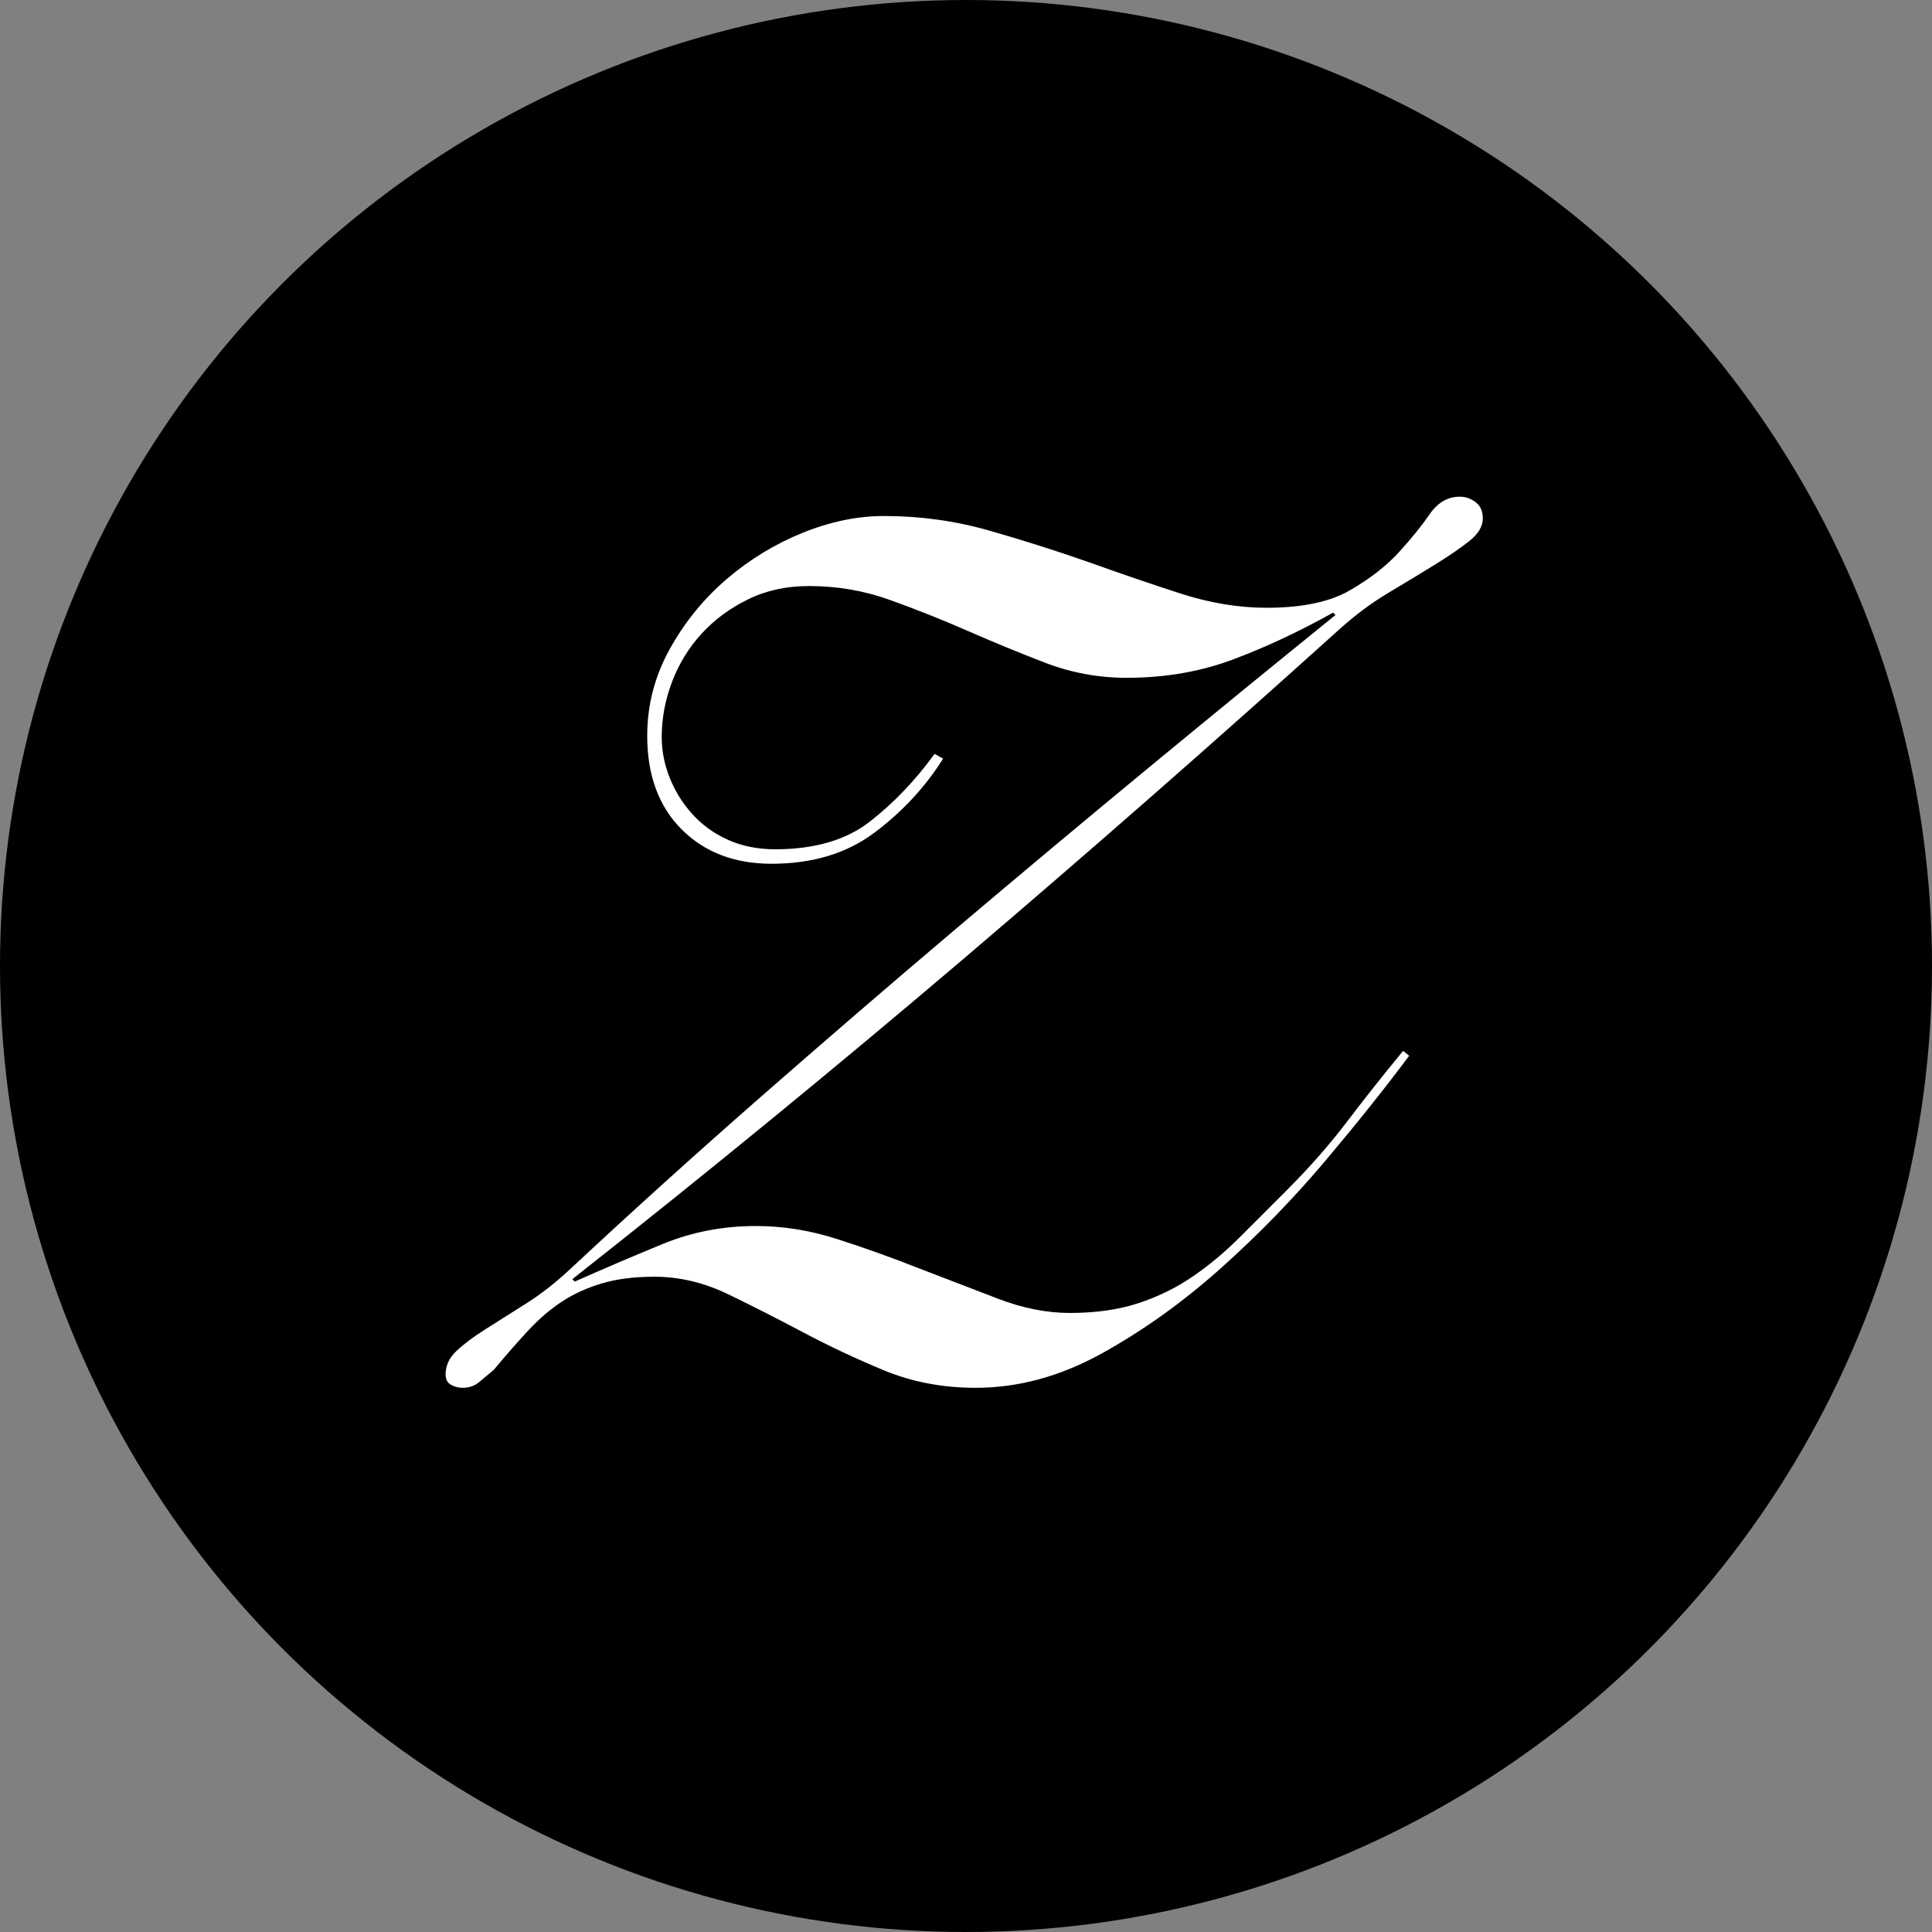 <svg xmlns="http://www.w3.org/2000/svg" width="36" height="36" viewBox="0 0 36 36">
  <rect x="0" y="0" width="36" height="36" fill="#808080" stroke="none"/>
  <g fill="none" fill-rule="evenodd">
    <circle cx="18" cy="18" r="18" fill="#000000"/>
    <path fill="#FFFFFF" d="M17.573,14.137 C17.242,14.663 16.819,15.12 16.301,15.51 C15.784,15.9 15.143,16.095 14.377,16.095 C13.687,16.095 13.129,15.881 12.701,15.454 C12.274,15.026 12.06,14.445 12.06,13.71 C12.06,13.14 12.199,12.604 12.476,12.101 C12.754,11.599 13.106,11.164 13.534,10.796 C13.961,10.429 14.434,10.14 14.951,9.93 C15.469,9.72 15.975,9.615 16.47,9.615 C17.145,9.615 17.797,9.705 18.427,9.885 C19.058,10.065 19.672,10.26 20.273,10.47 C20.858,10.68 21.427,10.875 21.983,11.055 C22.538,11.235 23.077,11.325 23.602,11.325 C24.263,11.325 24.78,11.216 25.155,10.999 C25.53,10.781 25.834,10.545 26.066,10.29 C26.299,10.035 26.49,9.799 26.64,9.581 C26.79,9.364 26.977,9.255 27.203,9.255 C27.308,9.255 27.405,9.289 27.495,9.356 C27.585,9.424 27.63,9.525 27.63,9.66 C27.63,9.81 27.544,9.952 27.371,10.088 C27.199,10.223 26.985,10.369 26.73,10.526 C26.475,10.684 26.19,10.856 25.875,11.044 C25.56,11.231 25.253,11.46 24.953,11.73 C22.642,13.815 20.303,15.866 17.933,17.884 C15.562,19.901 13.14,21.885 10.665,23.835 L10.71,23.88 C11.25,23.64 11.794,23.408 12.341,23.183 C12.889,22.957 13.47,22.845 14.085,22.845 C14.595,22.845 15.105,22.927 15.615,23.093 C16.125,23.258 16.627,23.437 17.122,23.633 C17.633,23.828 18.12,24.015 18.585,24.195 C19.05,24.375 19.5,24.465 19.935,24.465 C20.415,24.465 20.839,24.405 21.206,24.285 C21.574,24.165 21.911,24 22.219,23.79 C22.526,23.58 22.819,23.336 23.096,23.059 C23.374,22.781 23.67,22.485 23.985,22.17 C24.405,21.75 24.78,21.323 25.11,20.887 C25.44,20.452 25.785,20.018 26.145,19.582 L26.258,19.672 C25.822,20.258 25.305,20.906 24.705,21.619 C24.105,22.331 23.453,23.002 22.747,23.633 C22.042,24.263 21.304,24.791 20.531,25.219 C19.759,25.646 18.975,25.86 18.18,25.86 C17.565,25.86 16.995,25.751 16.47,25.534 C15.945,25.316 15.443,25.08 14.963,24.825 C14.482,24.57 14.018,24.334 13.568,24.116 C13.117,23.899 12.66,23.79 12.195,23.79 C11.82,23.79 11.494,23.831 11.216,23.914 C10.939,23.996 10.691,24.109 10.474,24.251 C10.256,24.394 10.046,24.574 9.844,24.791 C9.641,25.009 9.428,25.252 9.203,25.523 C9.097,25.613 9.004,25.691 8.921,25.759 C8.839,25.826 8.738,25.86 8.617,25.86 C8.542,25.86 8.471,25.841 8.404,25.804 C8.336,25.766 8.303,25.703 8.303,25.613 C8.303,25.447 8.37,25.301 8.505,25.174 C8.64,25.046 8.82,24.911 9.045,24.769 C9.27,24.626 9.525,24.465 9.81,24.285 C10.095,24.105 10.38,23.88 10.665,23.61 C11.775,22.575 12.937,21.525 14.152,20.46 C15.368,19.395 16.586,18.345 17.809,17.31 C19.031,16.275 20.242,15.263 21.442,14.273 C22.643,13.282 23.79,12.345 24.885,11.46 L24.84,11.415 C24.225,11.76 23.61,12.049 22.995,12.281 C22.38,12.514 21.713,12.63 20.992,12.63 C20.467,12.63 19.961,12.536 19.474,12.349 C18.986,12.161 18.503,11.963 18.023,11.752 C17.542,11.542 17.063,11.351 16.582,11.179 C16.102,11.006 15.6,10.92 15.075,10.92 C14.655,10.92 14.276,11.002 13.939,11.168 C13.601,11.333 13.313,11.546 13.072,11.809 C12.832,12.071 12.649,12.371 12.521,12.709 C12.394,13.046 12.33,13.387 12.33,13.732 C12.33,13.988 12.379,14.239 12.476,14.486 C12.574,14.734 12.712,14.959 12.893,15.161 C13.073,15.364 13.294,15.525 13.556,15.645 C13.819,15.765 14.115,15.825 14.445,15.825 C15.18,15.825 15.769,15.653 16.211,15.307 C16.654,14.962 17.055,14.543 17.415,14.047 L17.573,14.137 Z"/>
  </g>
</svg>

